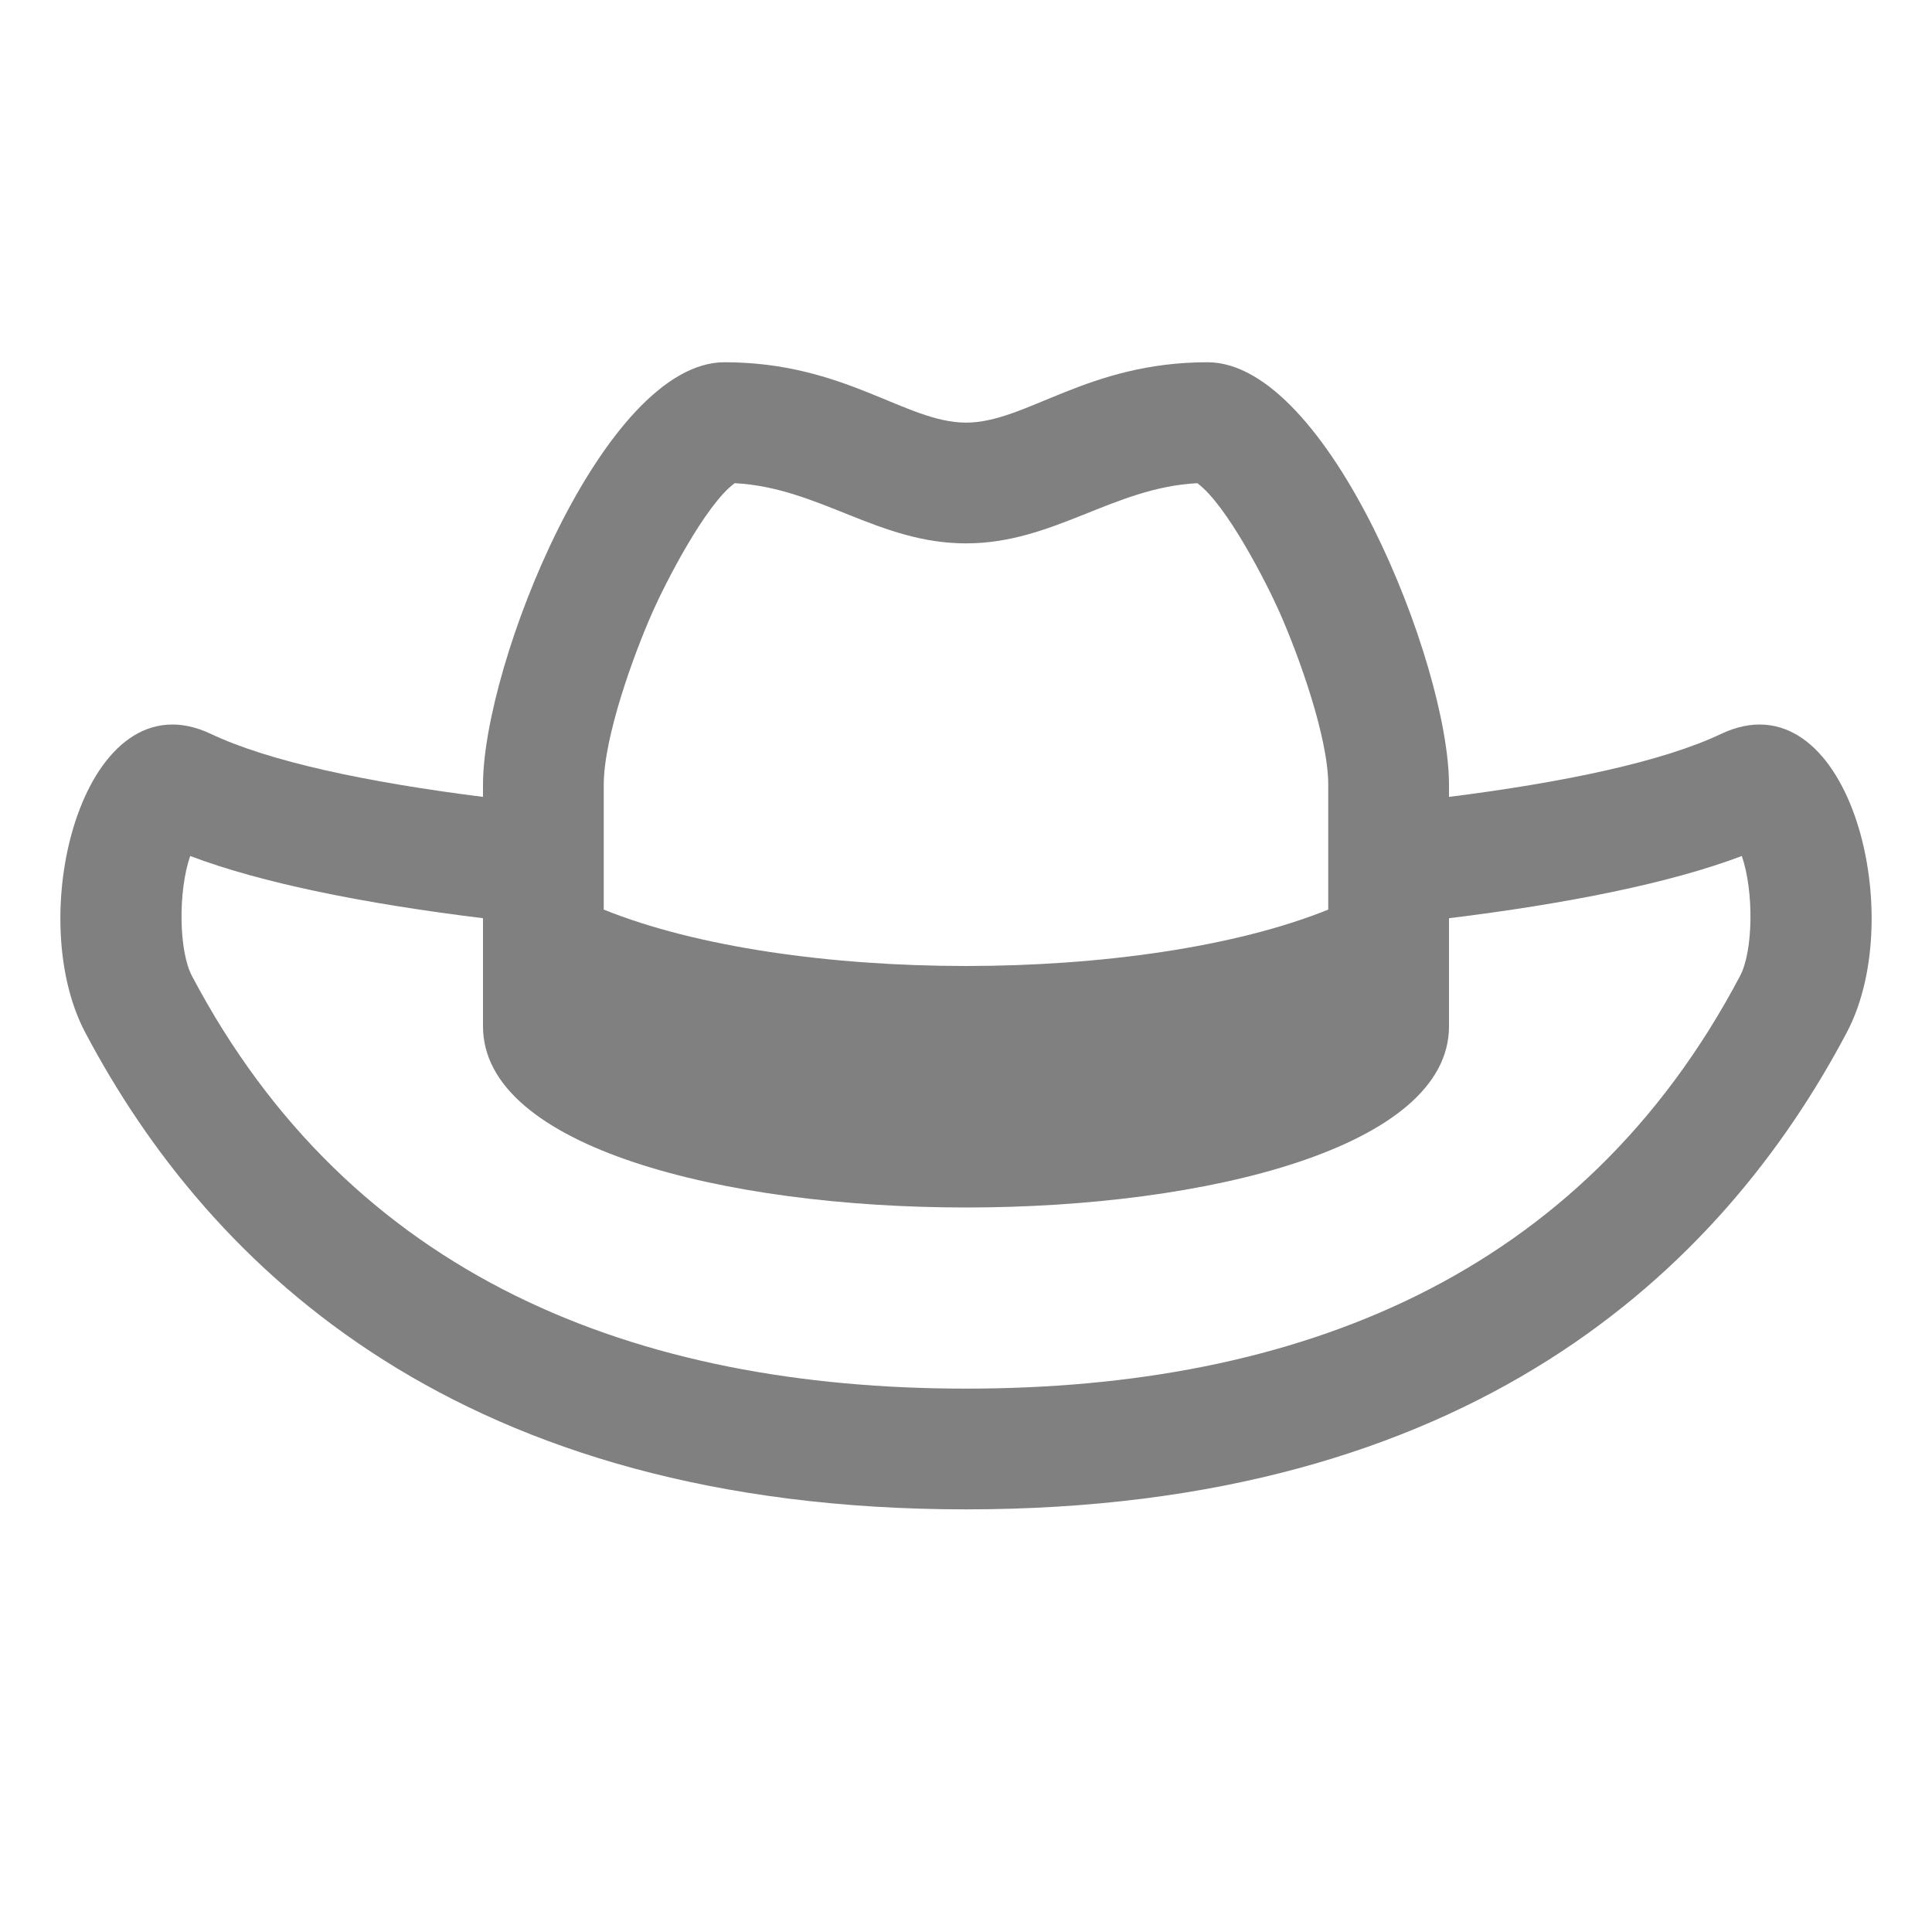 <?xml version="1.0" encoding="UTF-8"?>
<!DOCTYPE svg PUBLIC "-//W3C//DTD SVG 1.1//EN" "http://www.w3.org/Graphics/SVG/1.1/DTD/svg11.dtd">
<svg xmlns="http://www.w3.org/2000/svg" xml:space="preserve" width="1024px" height="1024px" shape-rendering="geometricPrecision" text-rendering="geometricPrecision" image-rendering="optimizeQuality" fill-rule="nonzero" clip-rule="evenodd" viewBox="0 0 10240 10240" xmlns:xlink="http://www.w3.org/1999/xlink">
	<title>hat2 icon</title>
	<desc>hat2 icon from the IconExperience.com O-Collection. Copyright by INCORS GmbH (www.incors.com).</desc>
	<path id="curve1" fill="#808080" d="M2570 4225l0 643c-638,-78 -1185,-188 -1562,-331 -65,189 -60,504 9,635 843,1599 2353,2188 4103,2188 1750,0 3260,-589 4103,-2188 69,-131 74,-446 9,-635 -377,143 -924,253 -1562,331l0 -643c630,-79 1146,-190 1452,-335 667,-316 1001,948 667,1581 -667,1264 -2001,2529 -4669,2529 -2668,0 -4002,-1265 -4669,-2529 -334,-633 0,-1897 667,-1581 306,145 822,256 1452,335z"/>
	<path id="curve0" fill="#808080" d="M7680 4160l0 960 0 320c0,640 -1282,960 -2560,960 -1282,0 -2560,-320 -2560,-960l0 -320 0 -960c0,-640 640,-2240 1280,-2240 640,0 960,320 1280,320 320,0 640,-320 1280,-320 640,0 1280,1600 1280,2240zm-3786 -1599c-156,114 -368,531 -435,682 -102,230 -259,664 -259,917l0 661c492,199 1205,299 1920,299l0 0c713,0 1428,-100 1920,-299l0 -661c0,-253 -157,-687 -259,-917 -67,-151 -279,-568 -435,-682 -447,23 -761,319 -1226,319 -465,0 -779,-296 -1226,-319z"/>
</svg>
